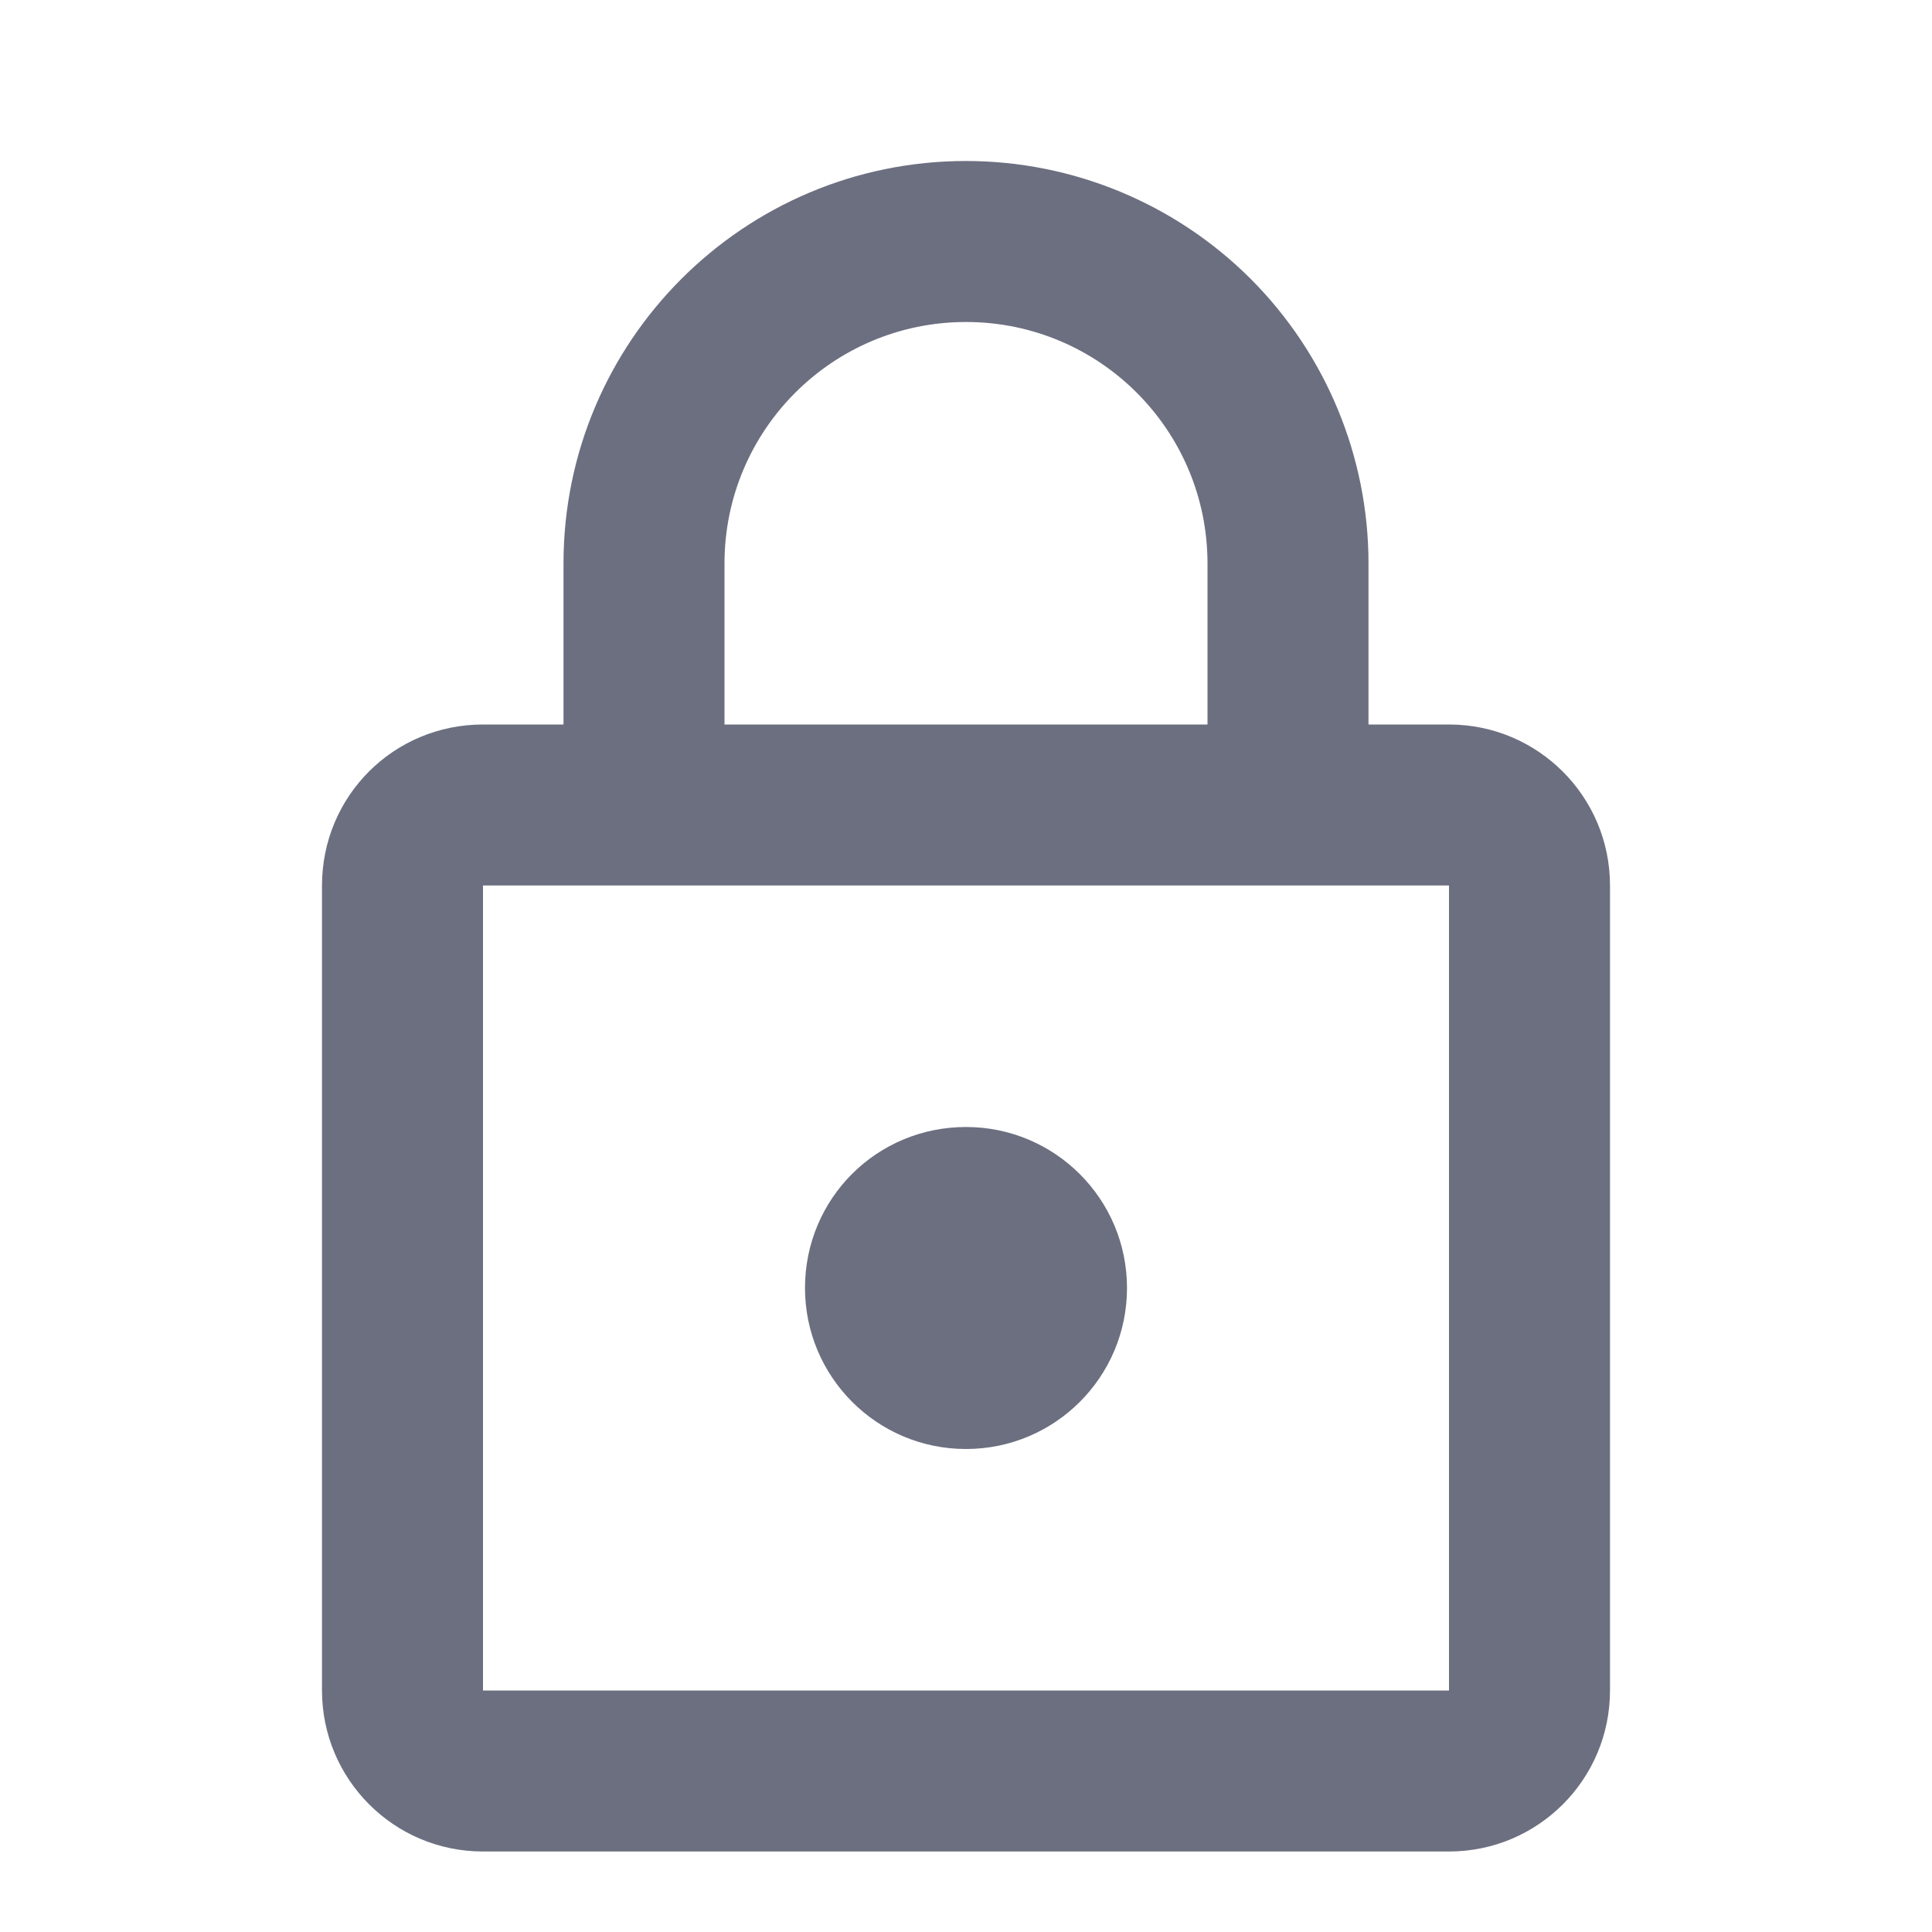 <svg width="24" height="24" viewBox="0 0 24 24" fill="none" xmlns="http://www.w3.org/2000/svg">
<path fill-rule="evenodd" clip-rule="evenodd" d="M12 18C10.89 18 10 17.1 10 16C10 14.89 10.89 14 12 14C13.105 14 14 14.895 14 16C14 17.105 13.105 18 12 18ZM18 21V11H6V21H18ZM18 9C19.105 9 20 9.895 20 11V21C20 22.105 19.105 23 18 23H6C4.89 23 4 22.1 4 21V11C4 9.89 4.89 9 6 9H7V7C7 4.239 9.239 2 12 2C13.326 2 14.598 2.527 15.536 3.464C16.473 4.402 17 5.674 17 7V9H18ZM12 4C10.343 4 9 5.343 9 7V9H15V7C15 5.343 13.657 4 12 4Z" fill="#6C6F80"/>
</svg>
